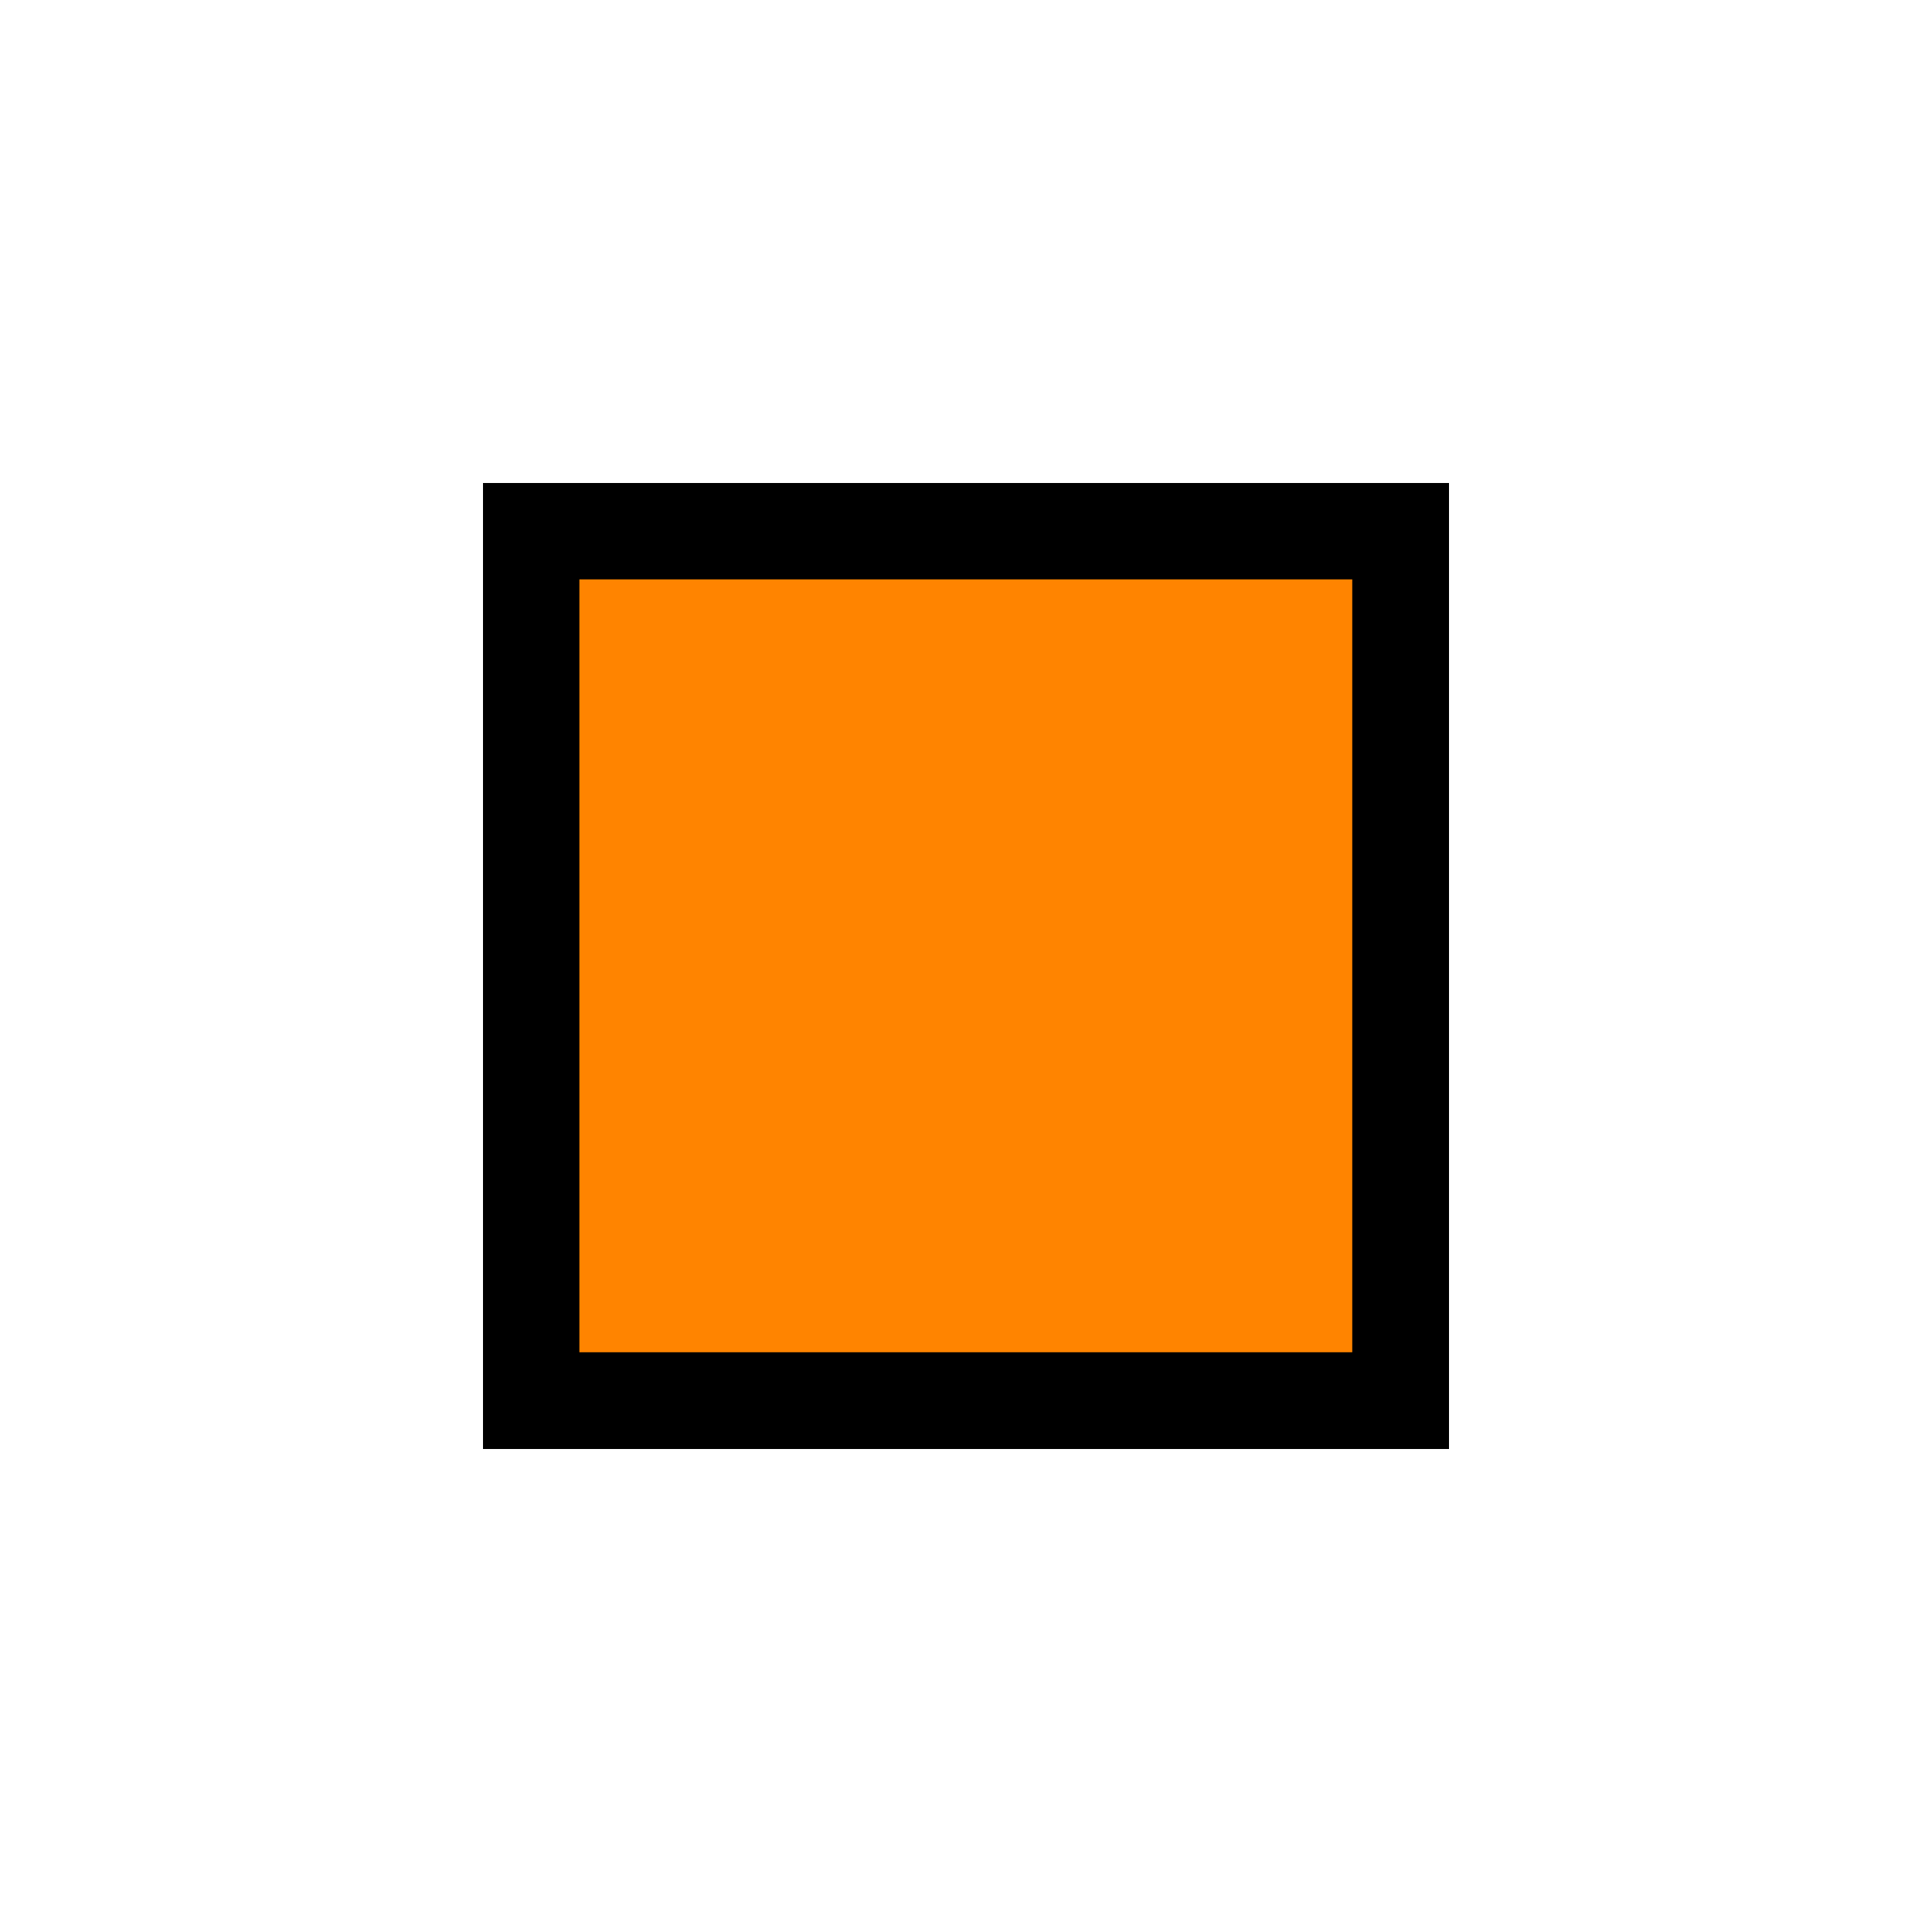 <?xml version="1.0" encoding="UTF-8" standalone="no"?>
<!-- Created with Inkscape (http://www.inkscape.org/) -->

<svg
   width="20"
   height="20"
   viewBox="0 0 5.292 5.292"
   version="1.1"
   id="svg1"
   inkscape:version="1.3 (0e150ed6c4, 2023-07-21)"
   sodipodi:docname="node_smooth_hover.svg"
   inkscape:export-filename="node_smooth_hover.png"
   inkscape:export-xdpi="96"
   inkscape:export-ydpi="96"
   xmlns:inkscape="http://www.inkscape.org/namespaces/inkscape"
   xmlns:sodipodi="http://sodipodi.sourceforge.net/DTD/sodipodi-0.dtd"
   xmlns="http://www.w3.org/2000/svg"
   xmlns:svg="http://www.w3.org/2000/svg">
  <sodipodi:namedview
     id="namedview1"
     pagecolor="#b9b9b9"
     bordercolor="#eeeeee"
     borderopacity="1"
     inkscape:showpageshadow="0"
     inkscape:pageopacity="0"
     inkscape:pagecheckerboard="0"
     inkscape:deskcolor="#d1d1d1"
     inkscape:document-units="mm"
     showgrid="true"
     inkscape:zoom="32.000001"
     inkscape:cx="9.5312497"
     inkscape:cy="9.9531247"
     inkscape:window-width="1450"
     inkscape:window-height="1020"
     inkscape:window-x="2637"
     inkscape:window-y="153"
     inkscape:window-maximized="0"
     inkscape:current-layer="layer1"
     showborder="false">
    <inkscape:grid
       id="grid1"
       units="px"
       originx="0"
       originy="0"
       spacingx="0.053"
       spacingy="0.053"
       empcolor="#0099e5"
       empopacity="0.302"
       color="#0099e5"
       opacity="0.149"
       empspacing="5"
       dotted="false"
       gridanglex="30"
       gridanglez="30"
       visible="true" />
  </sodipodi:namedview>
  <defs
     id="defs1" />
  <g
     inkscape:label="Layer 1"
     inkscape:groupmode="layer"
     id="layer1">
    <rect
       style="fill:#000000;stroke-width:2.5;stroke-linecap:round;stroke-linejoin:round;paint-order:markers fill stroke"
       id="rect1"
       width="2.646"
       height="2.646"
       x="1.323"
       y="1.323" />
    <rect
       style="fill:#ff8400;stroke-width:2.4;stroke-linecap:round;stroke-linejoin:round;paint-order:markers fill stroke;fill-opacity:1"
       id="rect2"
       width="2.117"
       height="2.117"
       x="1.587"
       y="1.587" />
  </g>
</svg>
